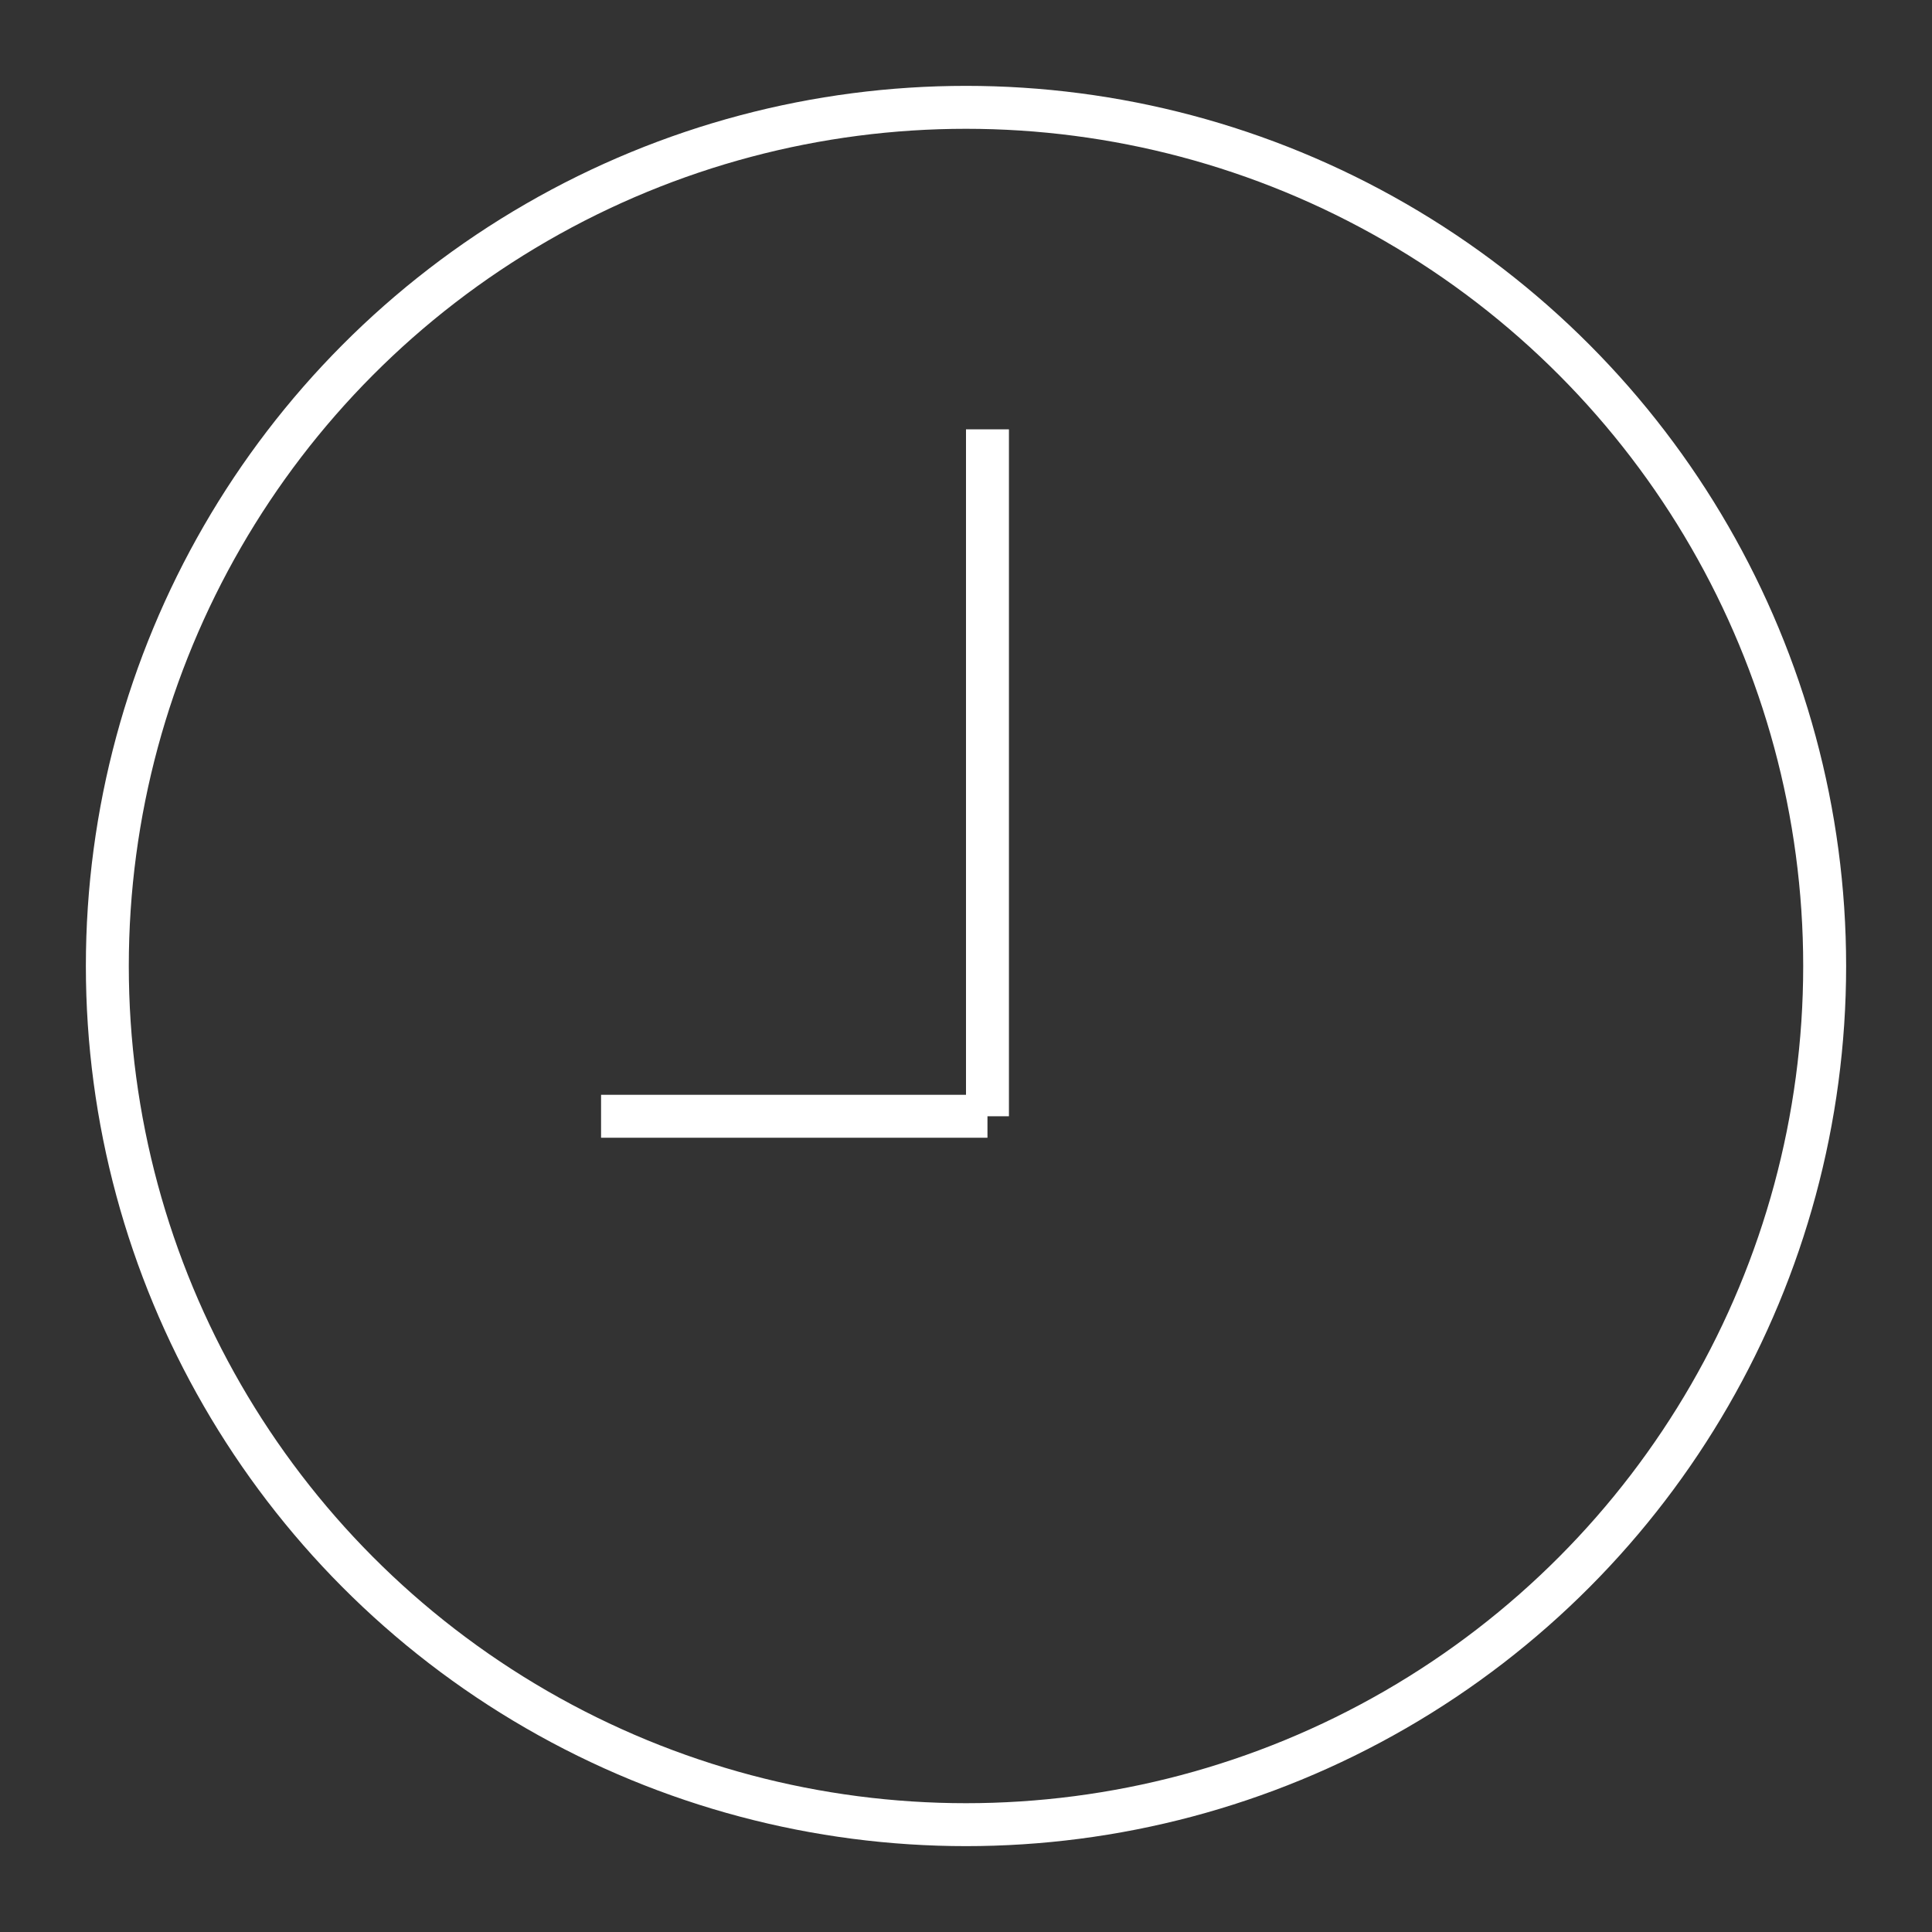 <?xml version="1.0" encoding="utf-8"?>
<!-- Generator: Adobe Illustrator 21.0.0, SVG Export Plug-In . SVG Version: 6.00 Build 0)  -->
<svg version="1.1" id="Слой_1" xmlns="http://www.w3.org/2000/svg" xmlns:xlink="http://www.w3.org/1999/xlink" x="0px" y="0px"
	 viewBox="0 0 45 45" style="enable-background:new 0 0 45 45;" xml:space="preserve">
<rect x="0" y="0" width="45" height="45" fill="#333333" stroke="none"/>
<style type="text/css">
	.st0{fill:none;stroke:#FFFFFF;stroke-miterlimit:10;}
</style>
<g>
	<circle id="clock" class="st0" cx="22.5" cy="22.5" r="20"/>
	<g id="arrows">
		<g id="hour">
			<line class="st0" x1="14" y1="26" x2="23" y2="26"/>
		</g>
		<g id="minute">
			<line class="st0" x1="23" y1="10" x2="23" y2="26"/>
		</g>
	</g>
</g>
</svg>
